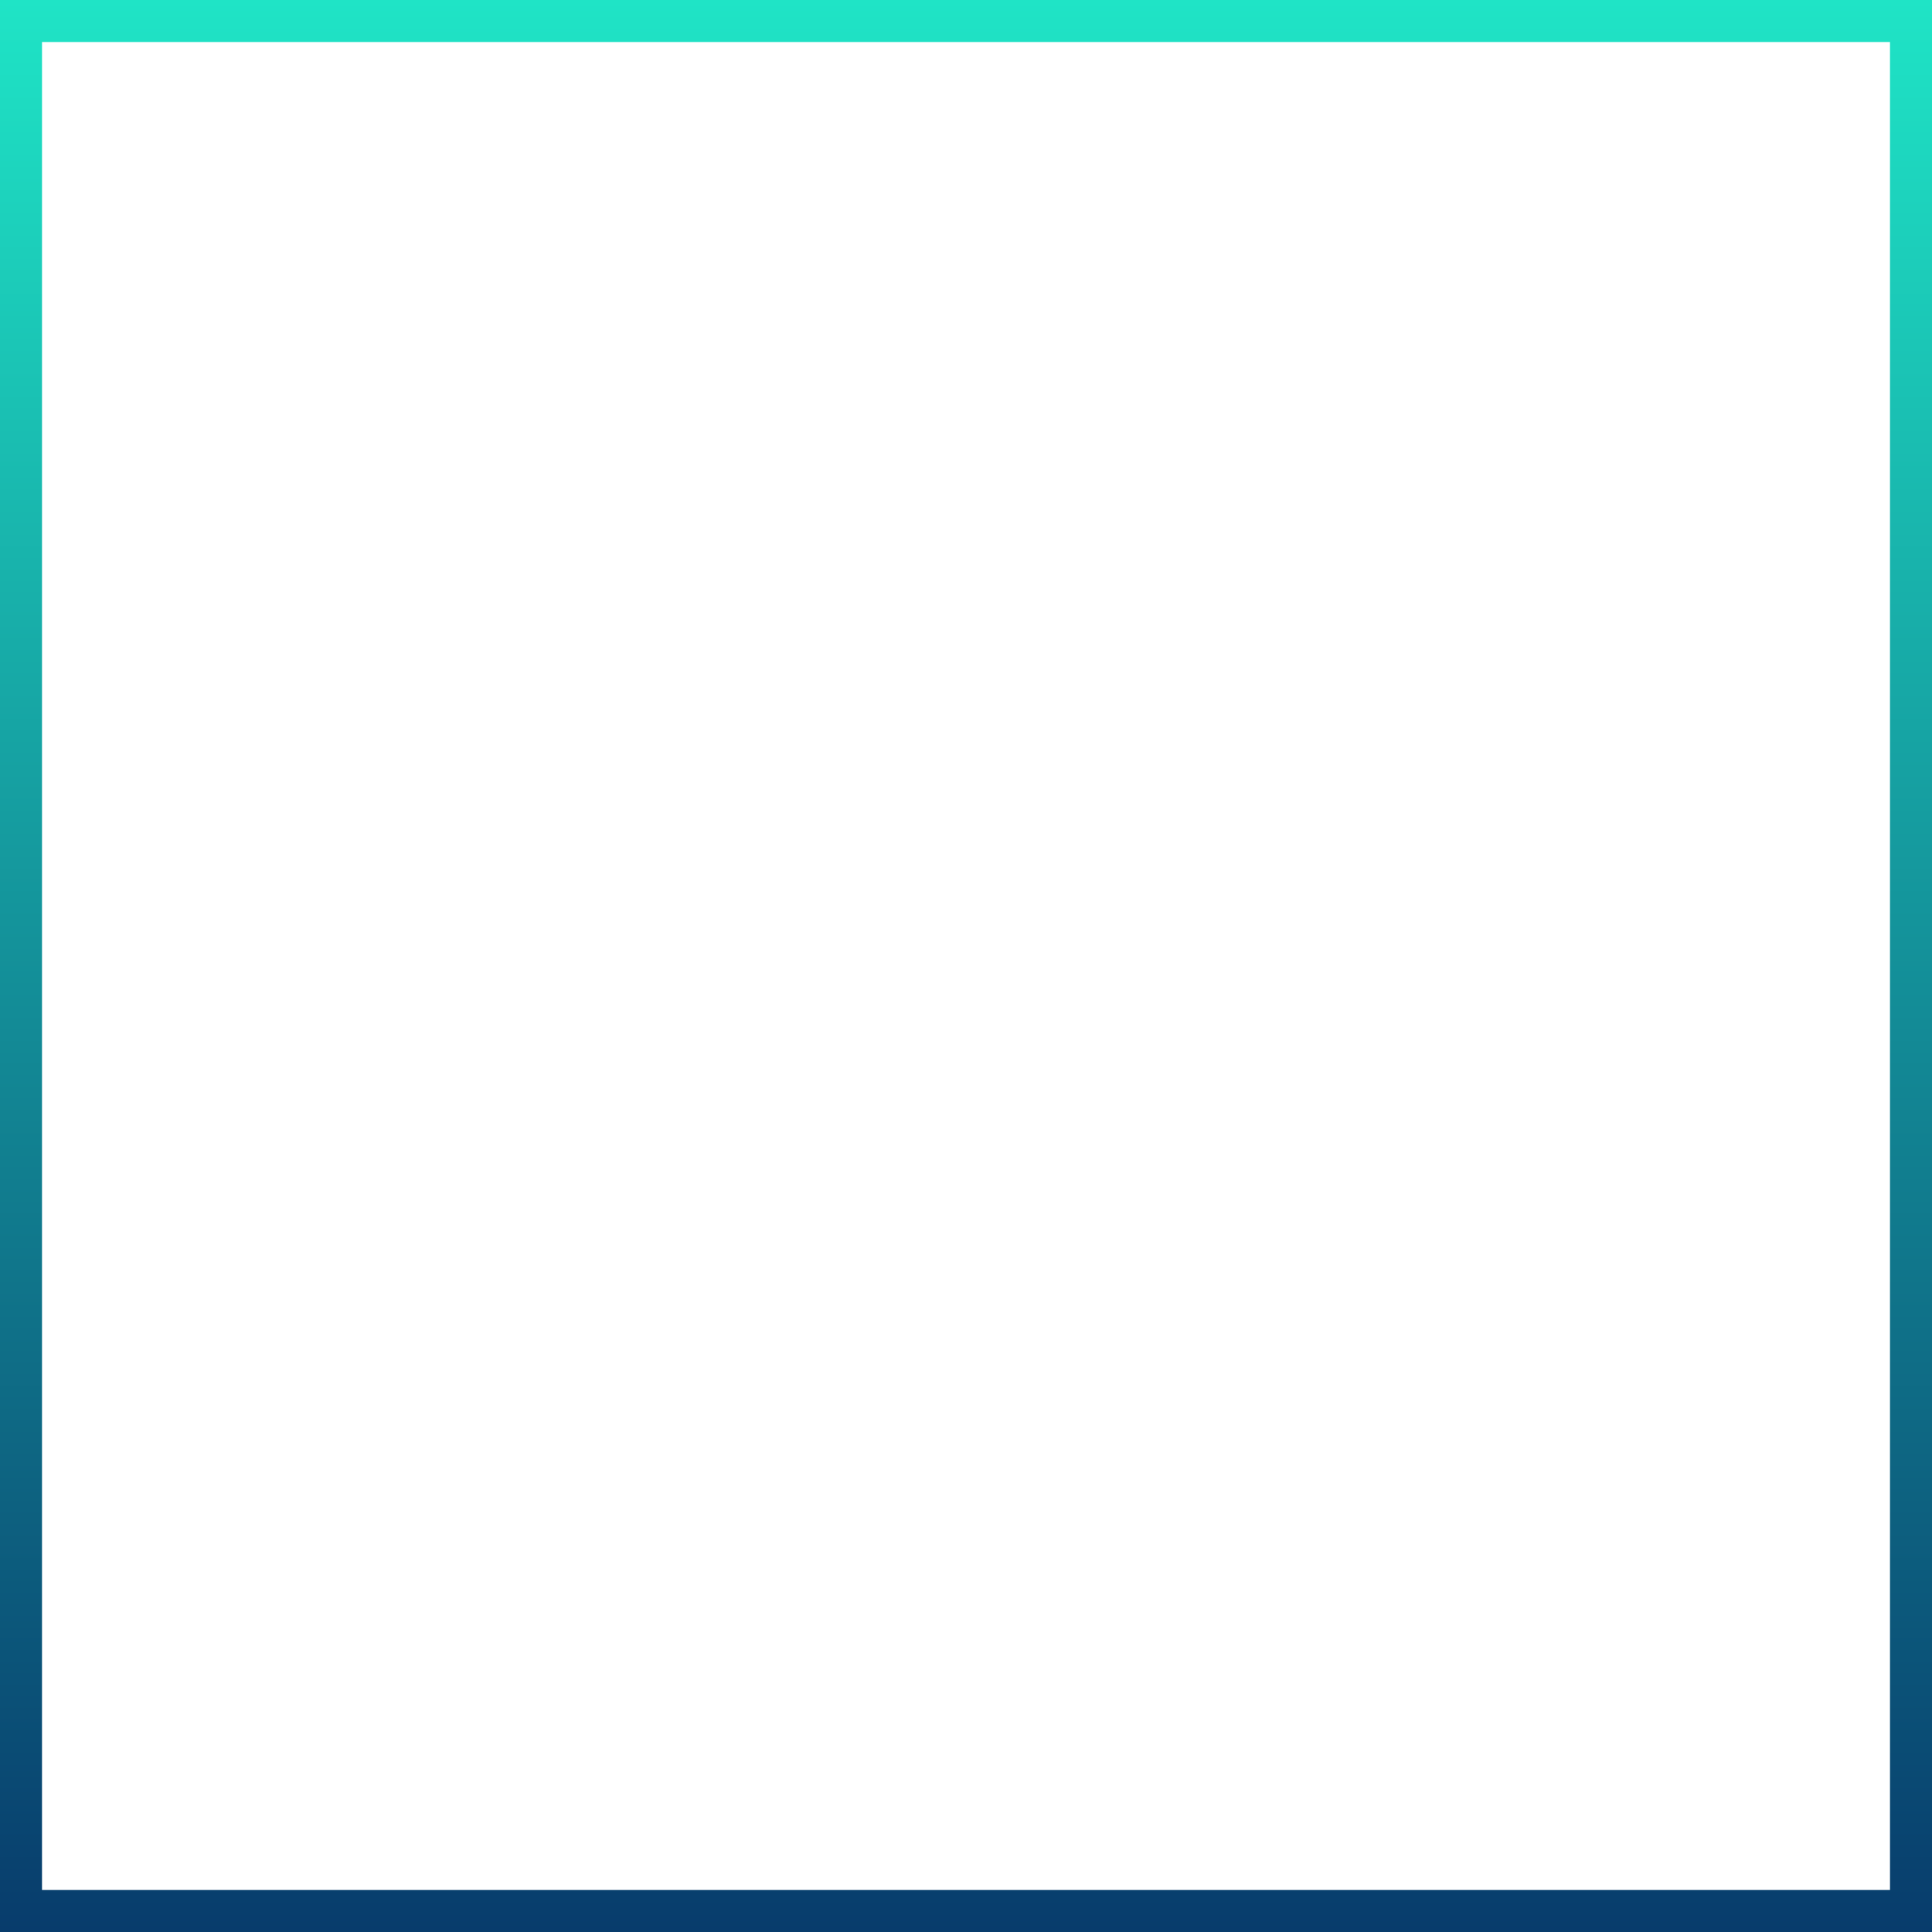 <svg width="92" height="92" viewBox="0 0 92 92" fill="none" xmlns="http://www.w3.org/2000/svg">
<rect x="1" y="1" width="90" height="90" stroke="url(#paint0_linear_917_330)" stroke-width="2"/>
<defs>
<linearGradient id="paint0_linear_917_330" x1="46" y1="0" x2="46" y2="92" gradientUnits="userSpaceOnUse">
<stop stop-color="#1FE4C6"/>
<stop offset="1" stop-color="#083C6C"/>
</linearGradient>
</defs>
</svg>
